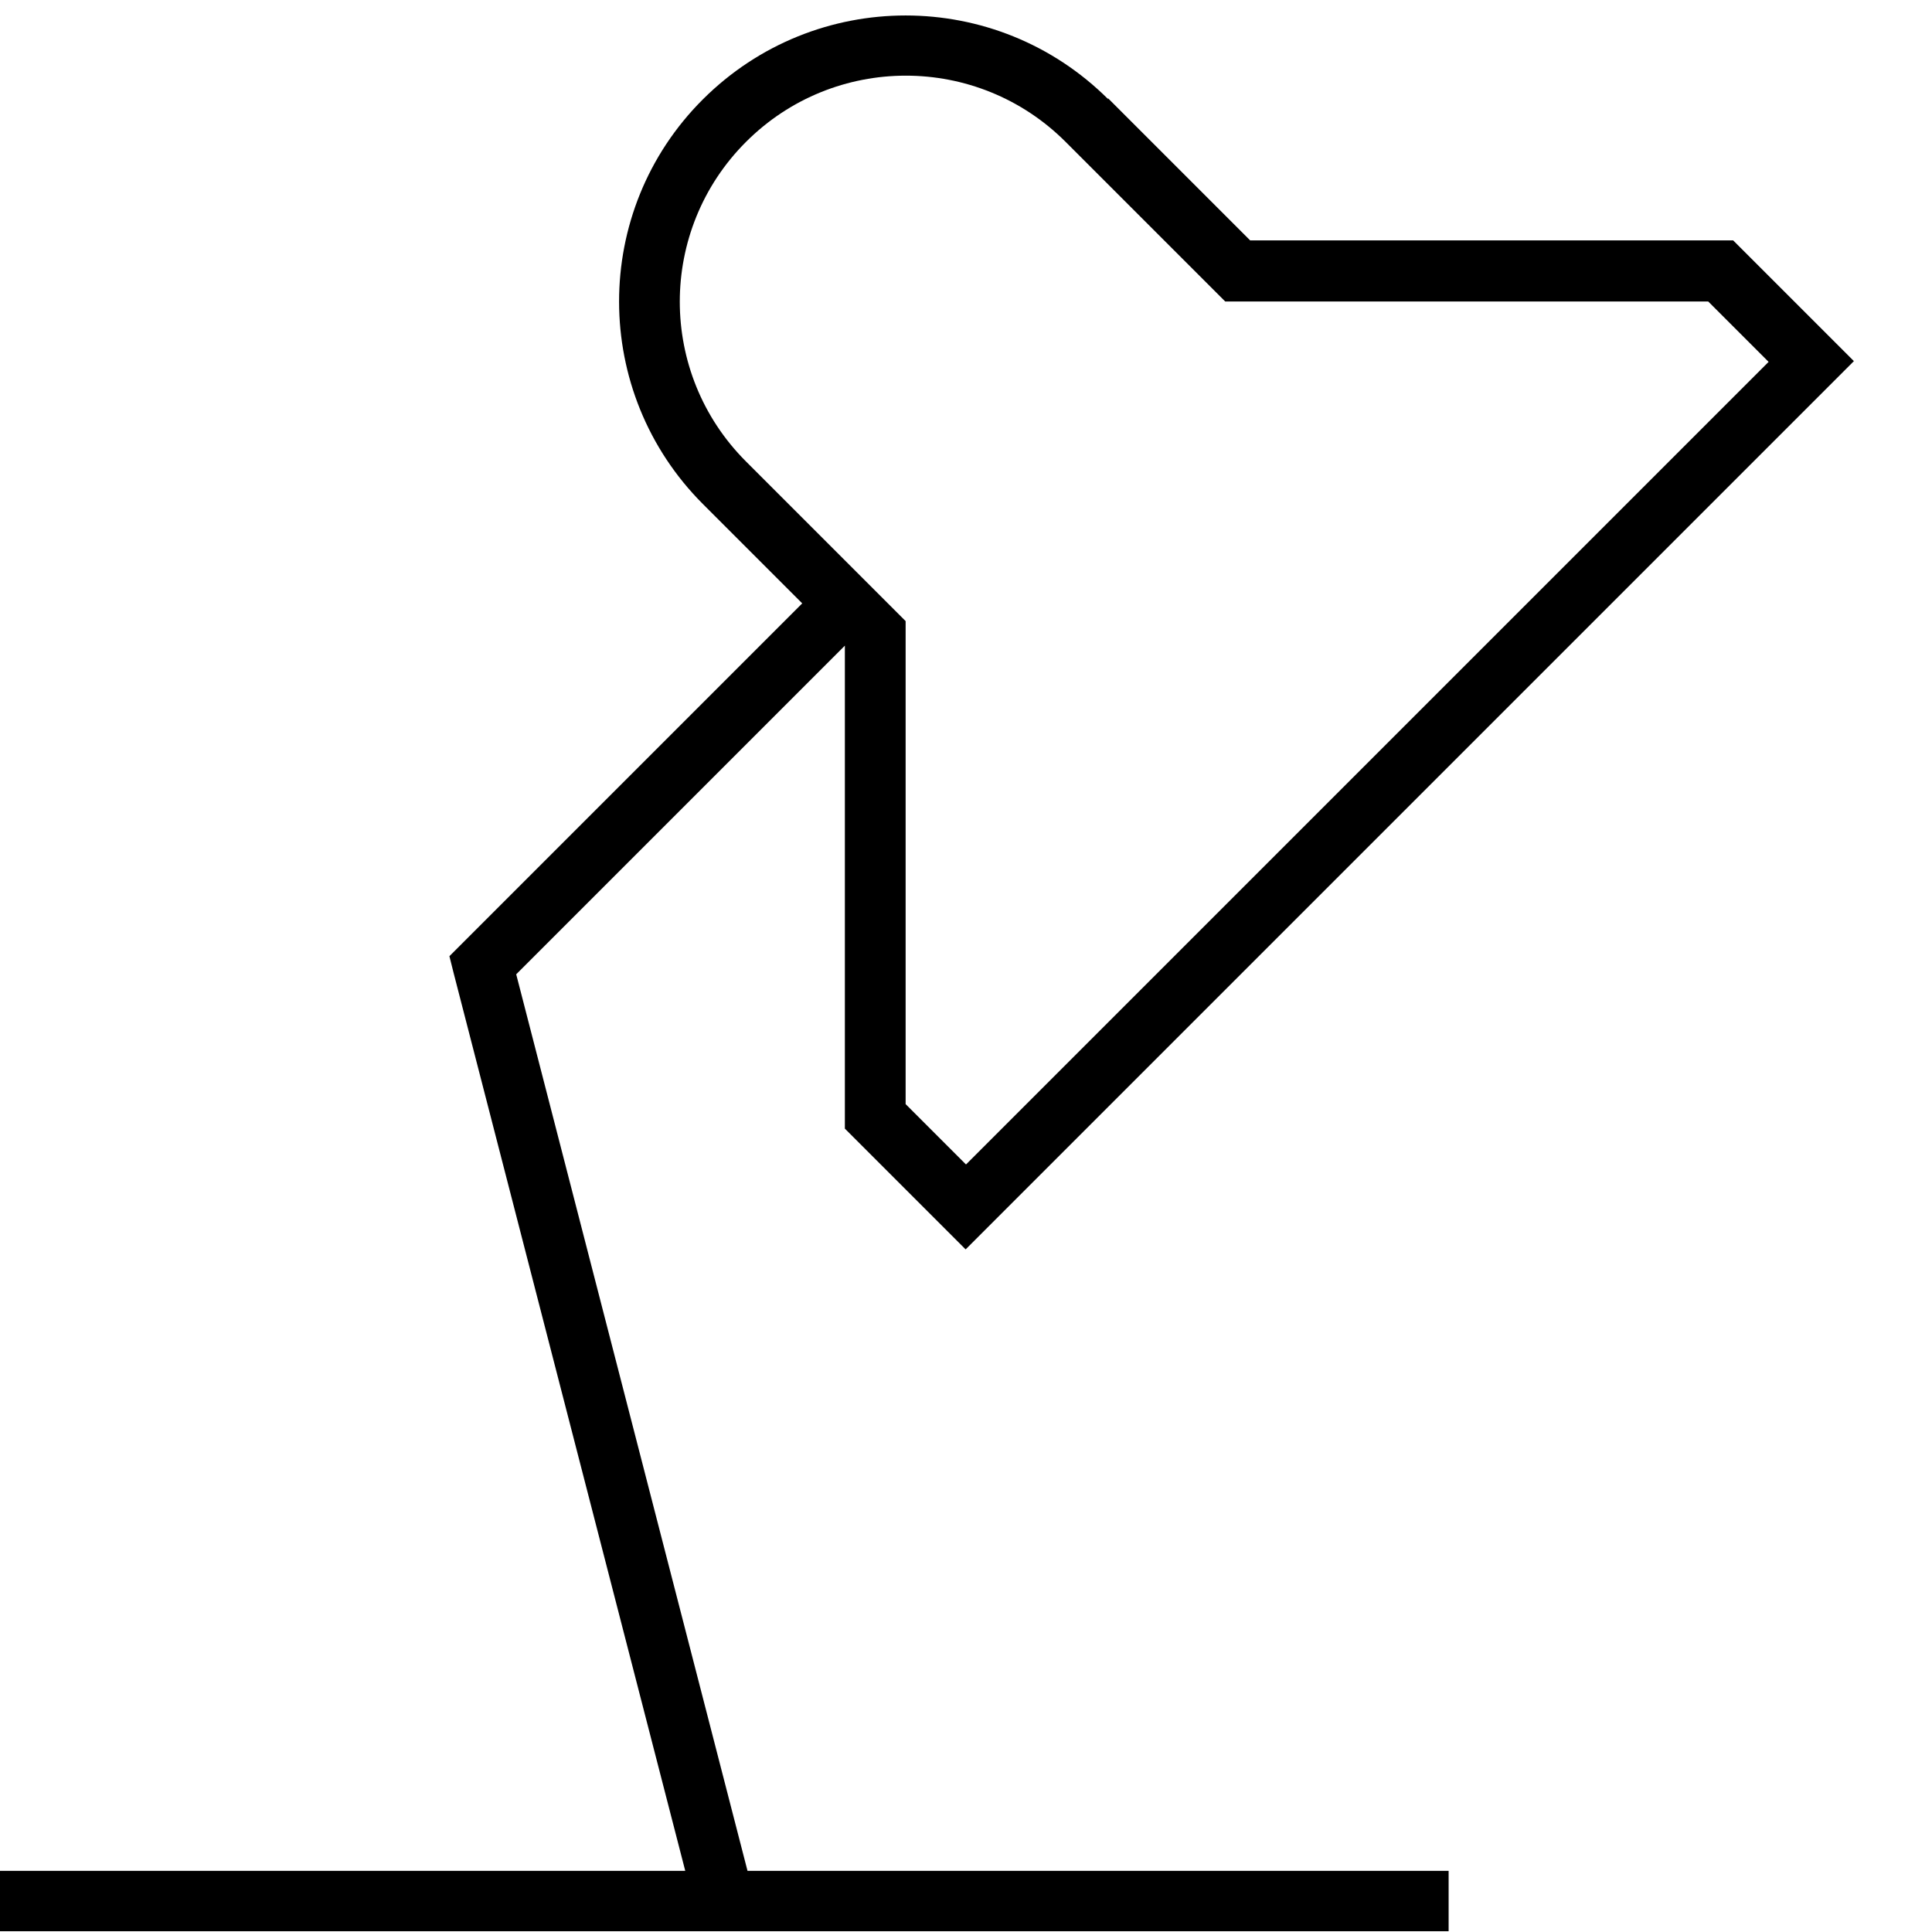 <svg xmlns="http://www.w3.org/2000/svg" viewBox="0 0 512 512"><!--! Font Awesome Pro 7.0.1 by @fontawesome - https://fontawesome.com License - https://fontawesome.com/license (Commercial License) Copyright 2025 Fonticons, Inc. --><path fill="currentColor" d="M293.7 26.3C264-3.3 216-3.3 186.3 26.3s-29.6 77.7 0 107.3l26.3 26.3-90.3 90.3-3.2 3.2 1.1 4.4 61.4 238-181.7 0 0 16 384 0 0-16-185.8 0-61.3-237.6 87.1-87.1 0 128 2.3 2.3c19.1 19.1 28.9 28.9 29.7 29.7l5.7-5.7 224-224 5.7-5.7c-.7-.7-10.6-10.6-29.7-29.7l-2.3-2.3-128 0-37.7-37.7zm-96 11.3c23.4-23.4 61.3-23.4 84.7 0l40 40 2.3 2.3 128 0 16 16-212.7 212.7-16-16 0-128-42.3-42.3c-23.4-23.4-23.4-61.3 0-84.7z"/></svg>